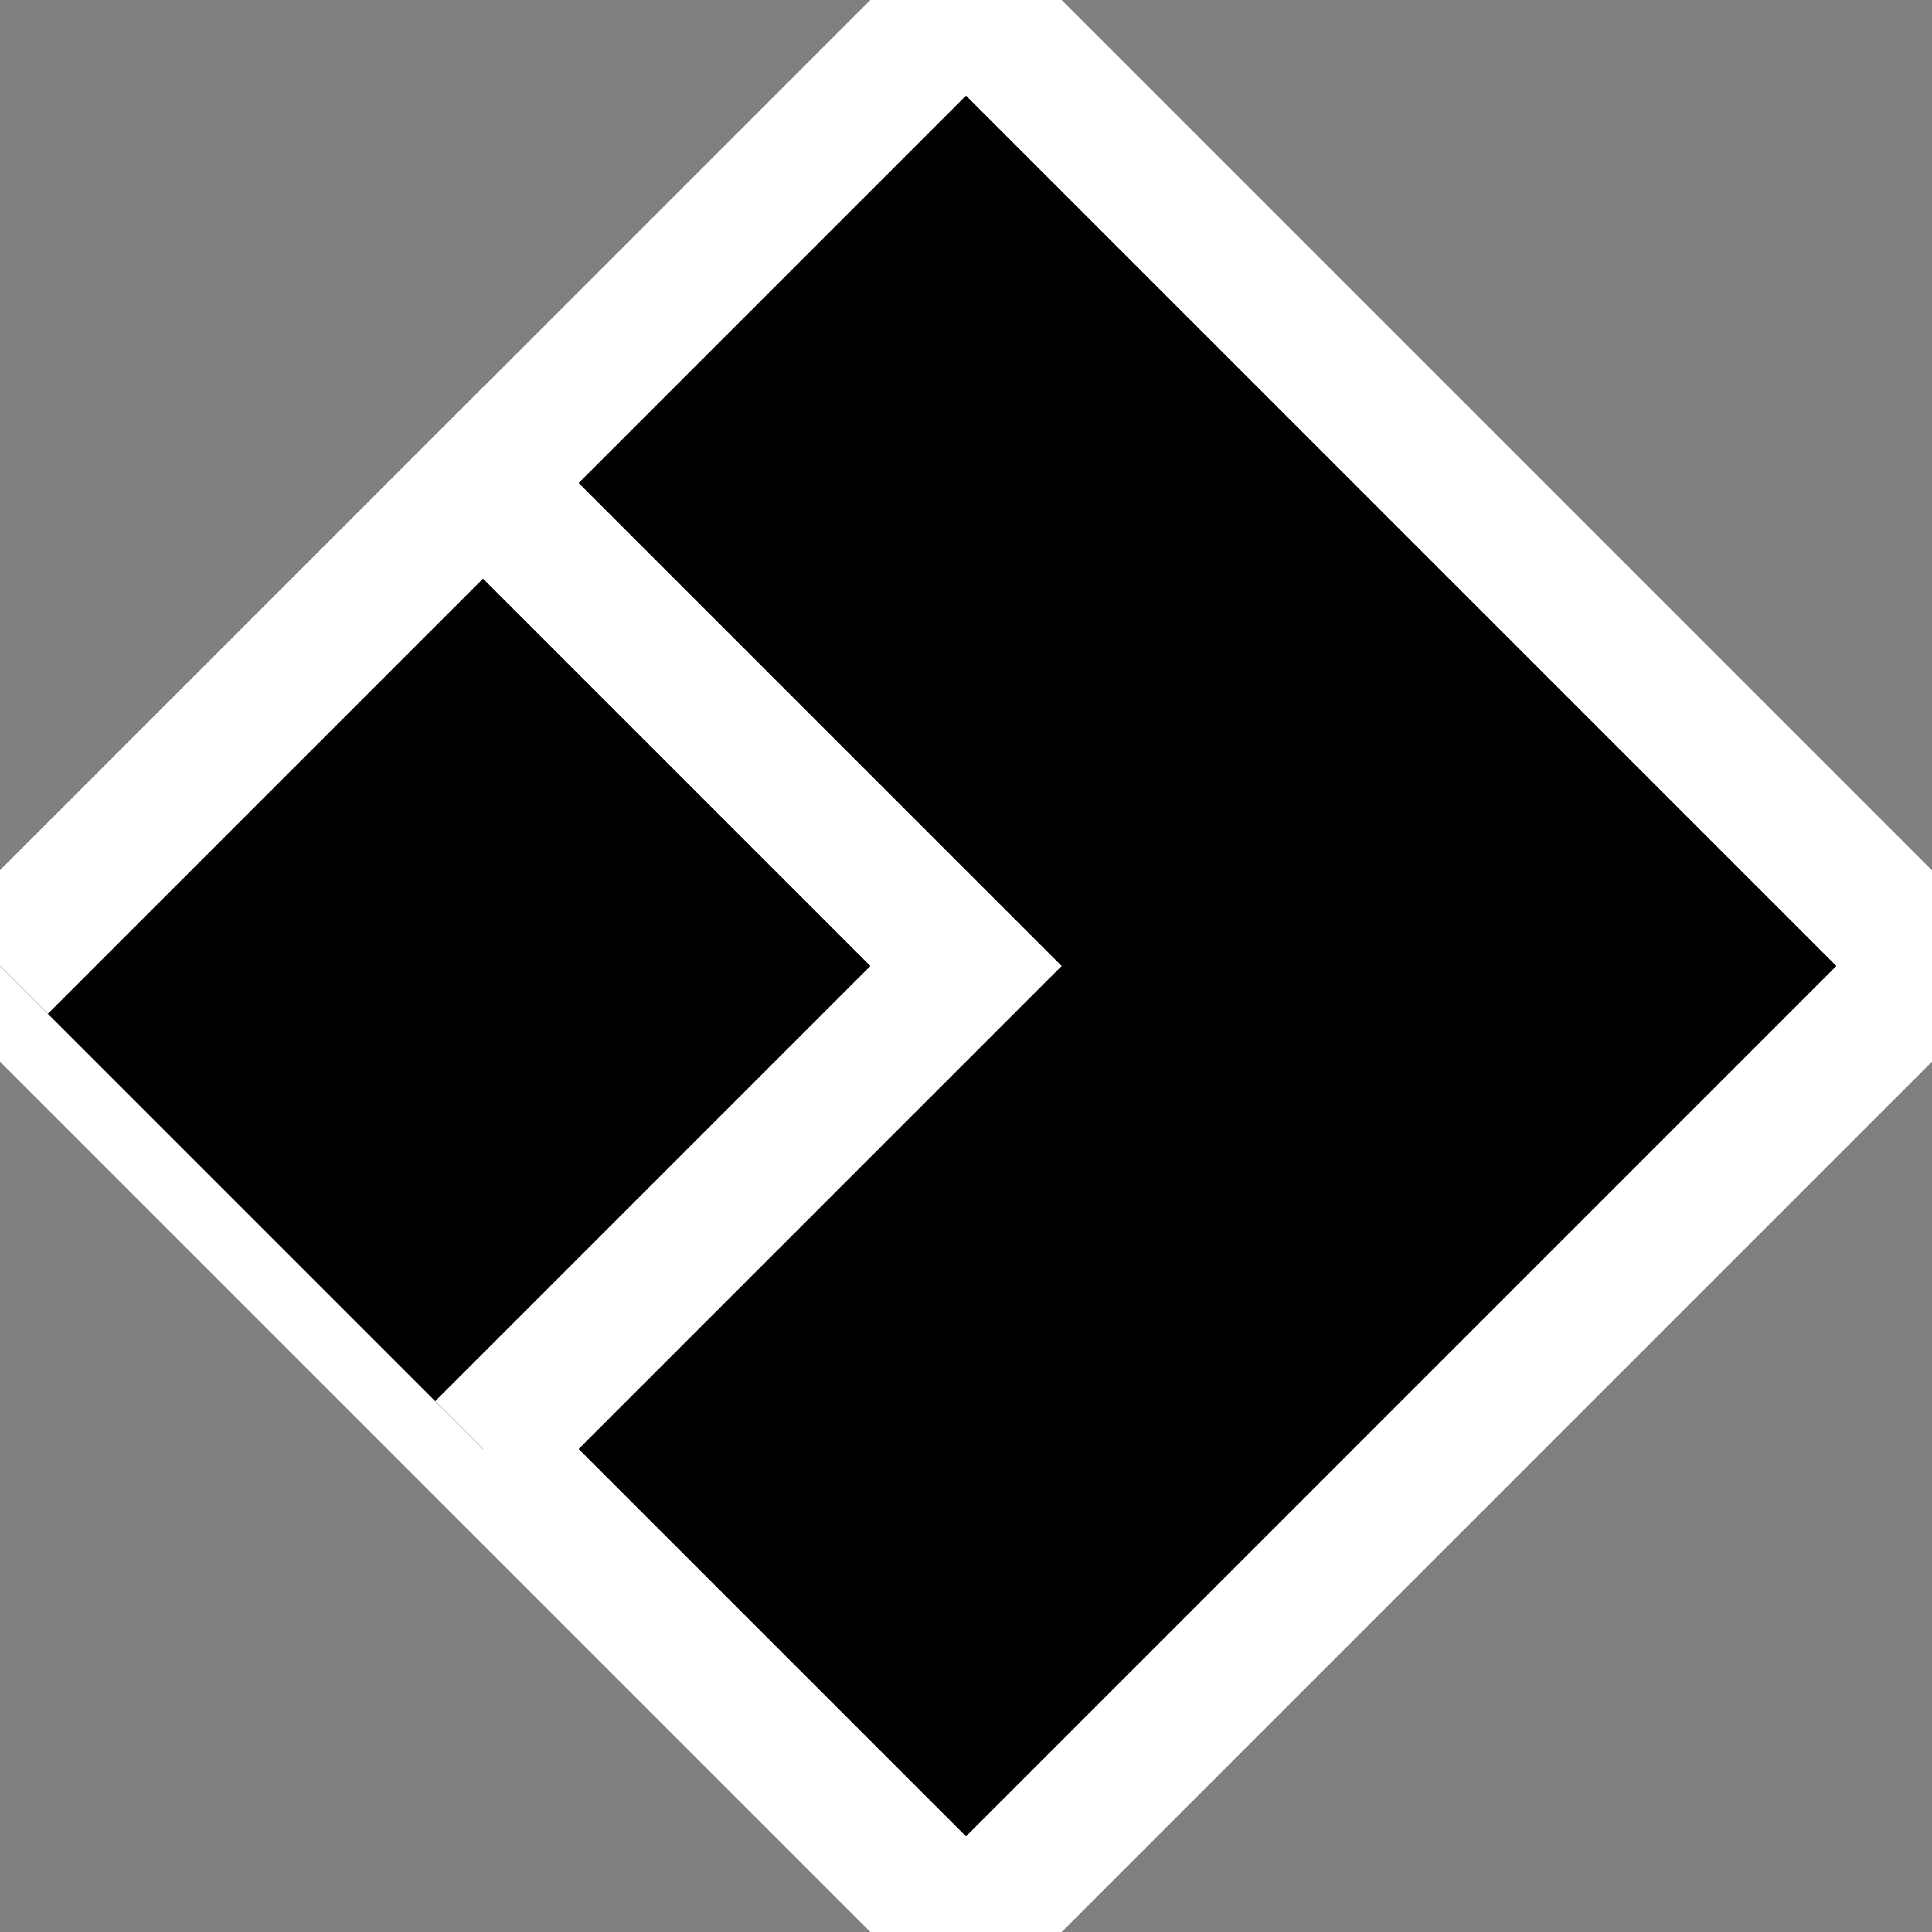 <svg xmlns="http://www.w3.org/2000/svg" width="1em" height="1em" viewBox="0 0 100 100">
<rect x="0" y="0" width="100" height="100" fill="#808080" stroke="none"/>
<polygon points="50,0 100,50 50,100 0,50" fill="black" stroke="white" stroke-width="7" />

<polyline points="0,50 25,25 50,50 25,75" stroke="white" fill="black" stroke-width="7" />
</svg>
